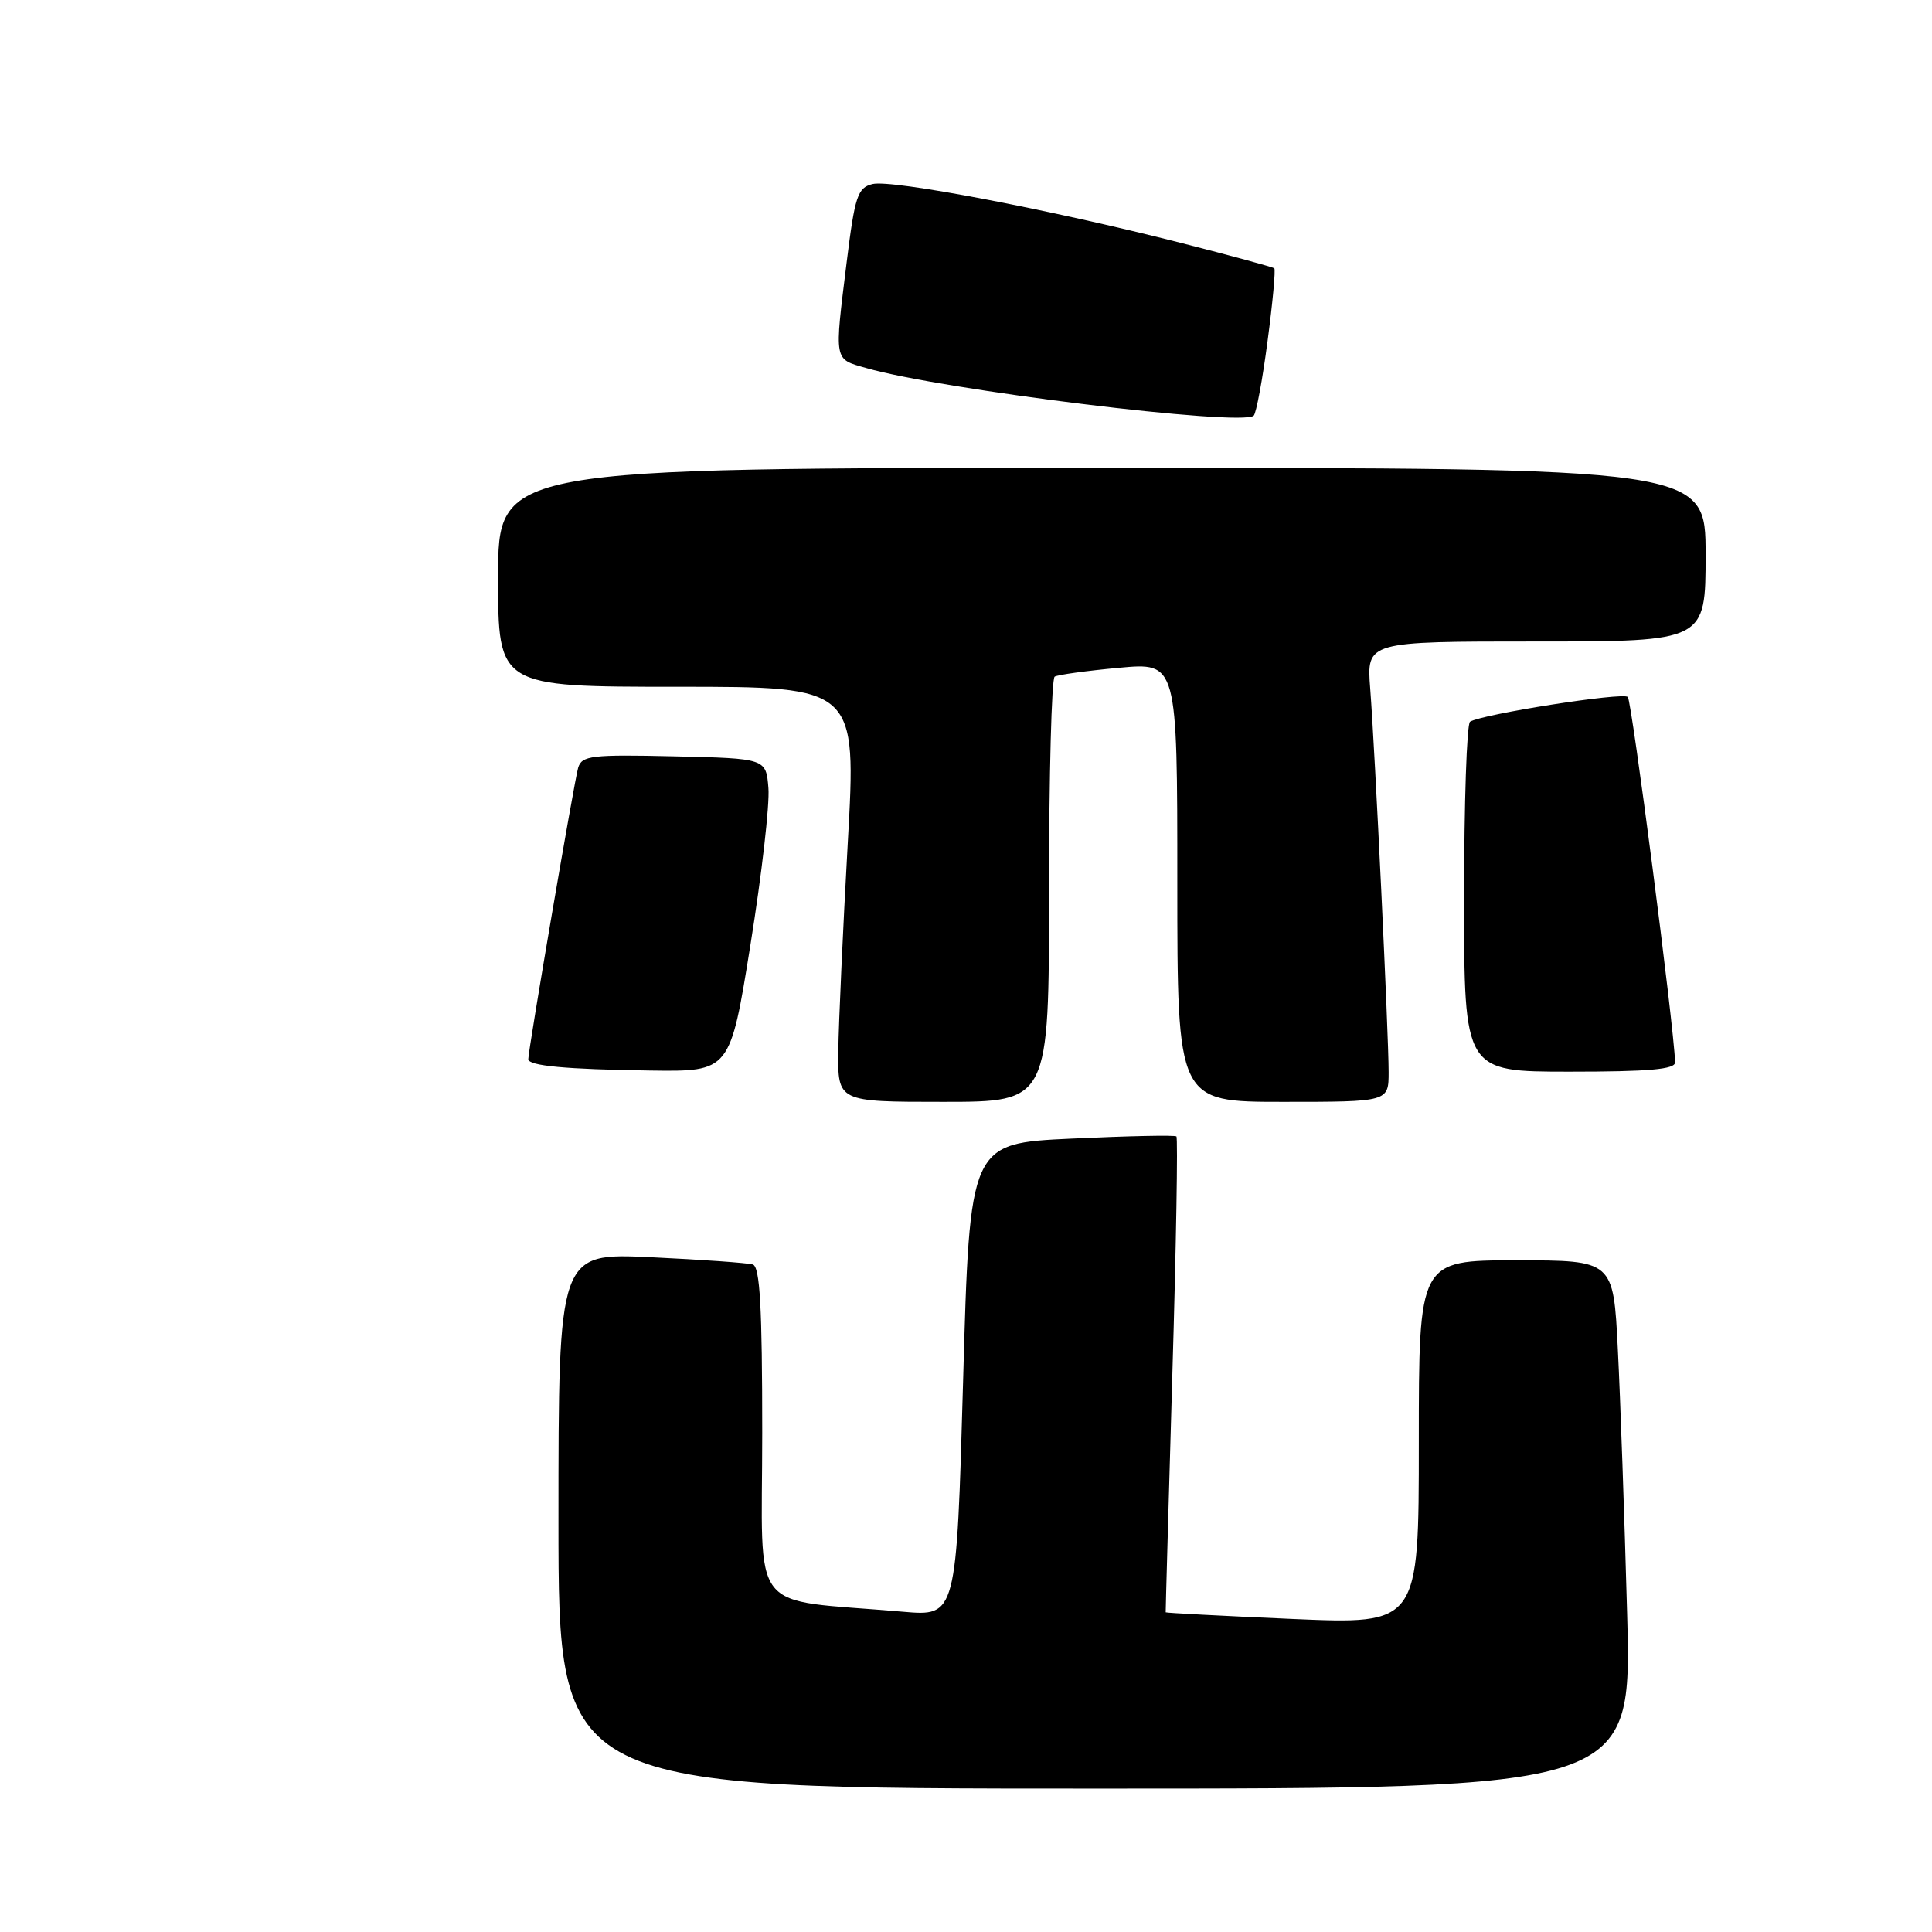 <?xml version="1.0" encoding="UTF-8" standalone="no"?>
<!DOCTYPE svg PUBLIC "-//W3C//DTD SVG 1.1//EN" "http://www.w3.org/Graphics/SVG/1.1/DTD/svg11.dtd" >
<svg xmlns="http://www.w3.org/2000/svg" xmlns:xlink="http://www.w3.org/1999/xlink" version="1.1" viewBox="0 0 256 256">
 <g >
 <path fill="currentColor"
d=" M 215.60 213.75 C 215.25 200.96 214.70 185.21 214.37 178.75 C 213.78 167.00 213.78 167.00 200.89 167.00 C 188.00 167.00 188.00 167.00 188.00 191.12 C 188.00 215.24 188.00 215.24 171.25 214.52 C 162.04 214.12 154.48 213.72 154.46 213.64 C 154.44 213.56 154.84 199.42 155.34 182.21 C 155.85 165.01 156.09 150.77 155.88 150.58 C 155.67 150.39 149.43 150.52 142.00 150.87 C 128.50 151.50 128.50 151.50 127.62 182.84 C 126.74 214.18 126.74 214.18 119.62 213.56 C 98.87 211.76 101.00 214.48 101.00 189.87 C 101.00 173.20 100.70 167.85 99.75 167.55 C 99.06 167.34 92.99 166.91 86.25 166.59 C 74.00 166.02 74.00 166.02 74.00 201.51 C 74.00 237.00 74.00 237.00 145.12 237.00 C 216.23 237.00 216.23 237.00 215.60 213.75 Z  M 139.00 118.06 C 139.00 102.69 139.34 89.91 139.75 89.66 C 140.16 89.41 143.99 88.88 148.25 88.49 C 156.00 87.77 156.00 87.77 156.00 116.88 C 156.00 146.00 156.00 146.00 170.00 146.00 C 184.00 146.00 184.00 146.00 184.00 142.05 C 184.00 137.07 182.20 99.57 181.56 91.25 C 181.08 85.00 181.08 85.00 203.54 85.00 C 226.00 85.00 226.00 85.00 226.00 73.50 C 226.00 62.00 226.00 62.00 146.00 62.00 C 66.00 62.00 66.00 62.00 66.00 76.50 C 66.00 91.00 66.00 91.00 89.75 91.00 C 113.50 91.00 113.50 91.00 112.33 111.75 C 111.69 123.16 111.13 135.54 111.08 139.25 C 111.00 146.00 111.00 146.00 125.00 146.00 C 139.00 146.00 139.00 146.00 139.00 118.06 Z  M 99.44 125.18 C 100.93 115.93 102.00 106.60 101.82 104.43 C 101.50 100.50 101.50 100.50 89.33 100.22 C 78.38 99.97 77.10 100.12 76.61 101.72 C 76.12 103.33 70.00 139.09 70.00 140.34 C 70.00 141.23 74.98 141.69 86.12 141.85 C 96.74 142.00 96.74 142.00 99.44 125.18 Z  M 221.96 140.75 C 221.79 135.81 216.22 92.89 215.69 92.35 C 215.04 91.70 196.42 94.62 194.79 95.63 C 194.35 95.90 194.00 106.44 194.00 119.06 C 194.00 142.00 194.00 142.00 208.00 142.00 C 218.56 142.00 221.99 141.69 221.96 140.75 Z  M 167.96 45.18 C 168.64 40.06 169.04 35.72 168.85 35.55 C 168.66 35.39 163.10 33.87 156.50 32.19 C 139.00 27.74 118.12 23.75 115.60 24.39 C 113.64 24.88 113.27 25.99 112.19 34.72 C 110.55 48.02 110.46 47.53 114.75 48.76 C 124.82 51.66 164.55 56.54 166.12 55.08 C 166.46 54.76 167.29 50.31 167.96 45.18 Z "/>
</g>
</svg>